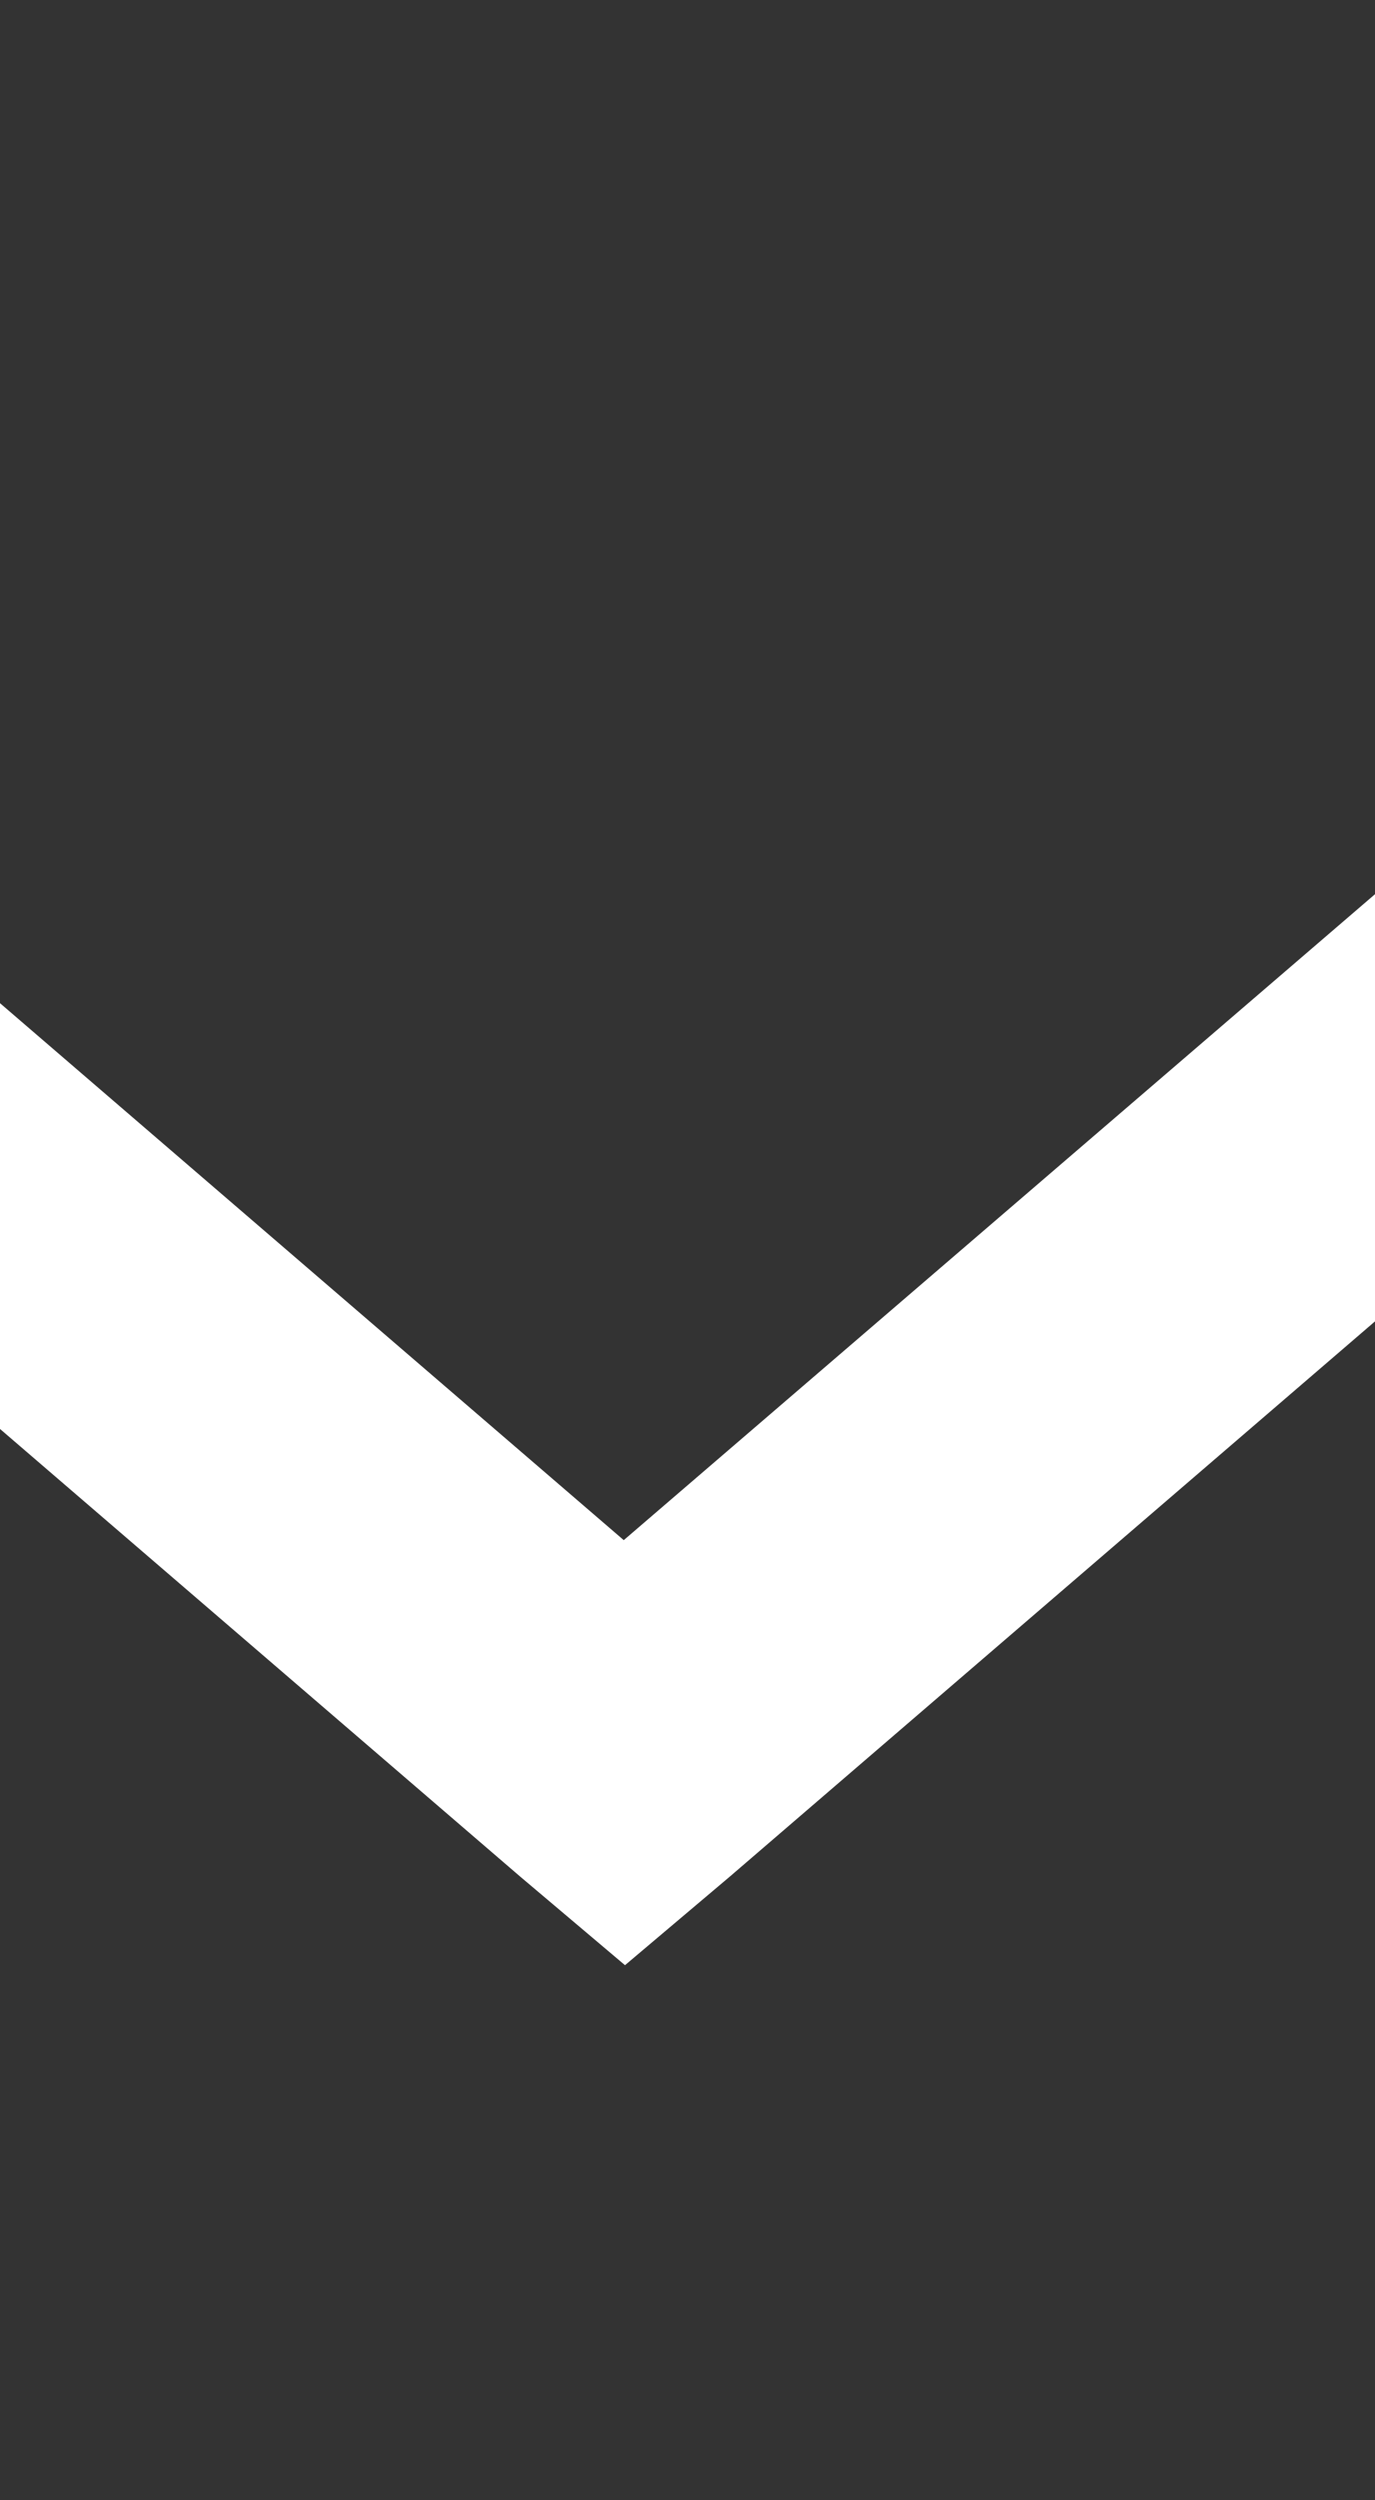 <svg xmlns="http://www.w3.org/2000/svg" xmlns:xlink="http://www.w3.org/1999/xlink" width="11" height="20" viewBox="0 0 11 20"><rect x="0" y="0" width="11" height="20" fill="#333333" stroke="none"/><defs><path id="5xlqa" d="M587 196.72l.84-.71 9.03-7.77-1.68-1.97-8.2 7.05-8.19-7.05-1.67 1.97 9.03 7.77z"/></defs><g><g transform="translate(-582 -181)"><use fill="#fff" xlink:href="#5xlqa"/></g></g></svg>